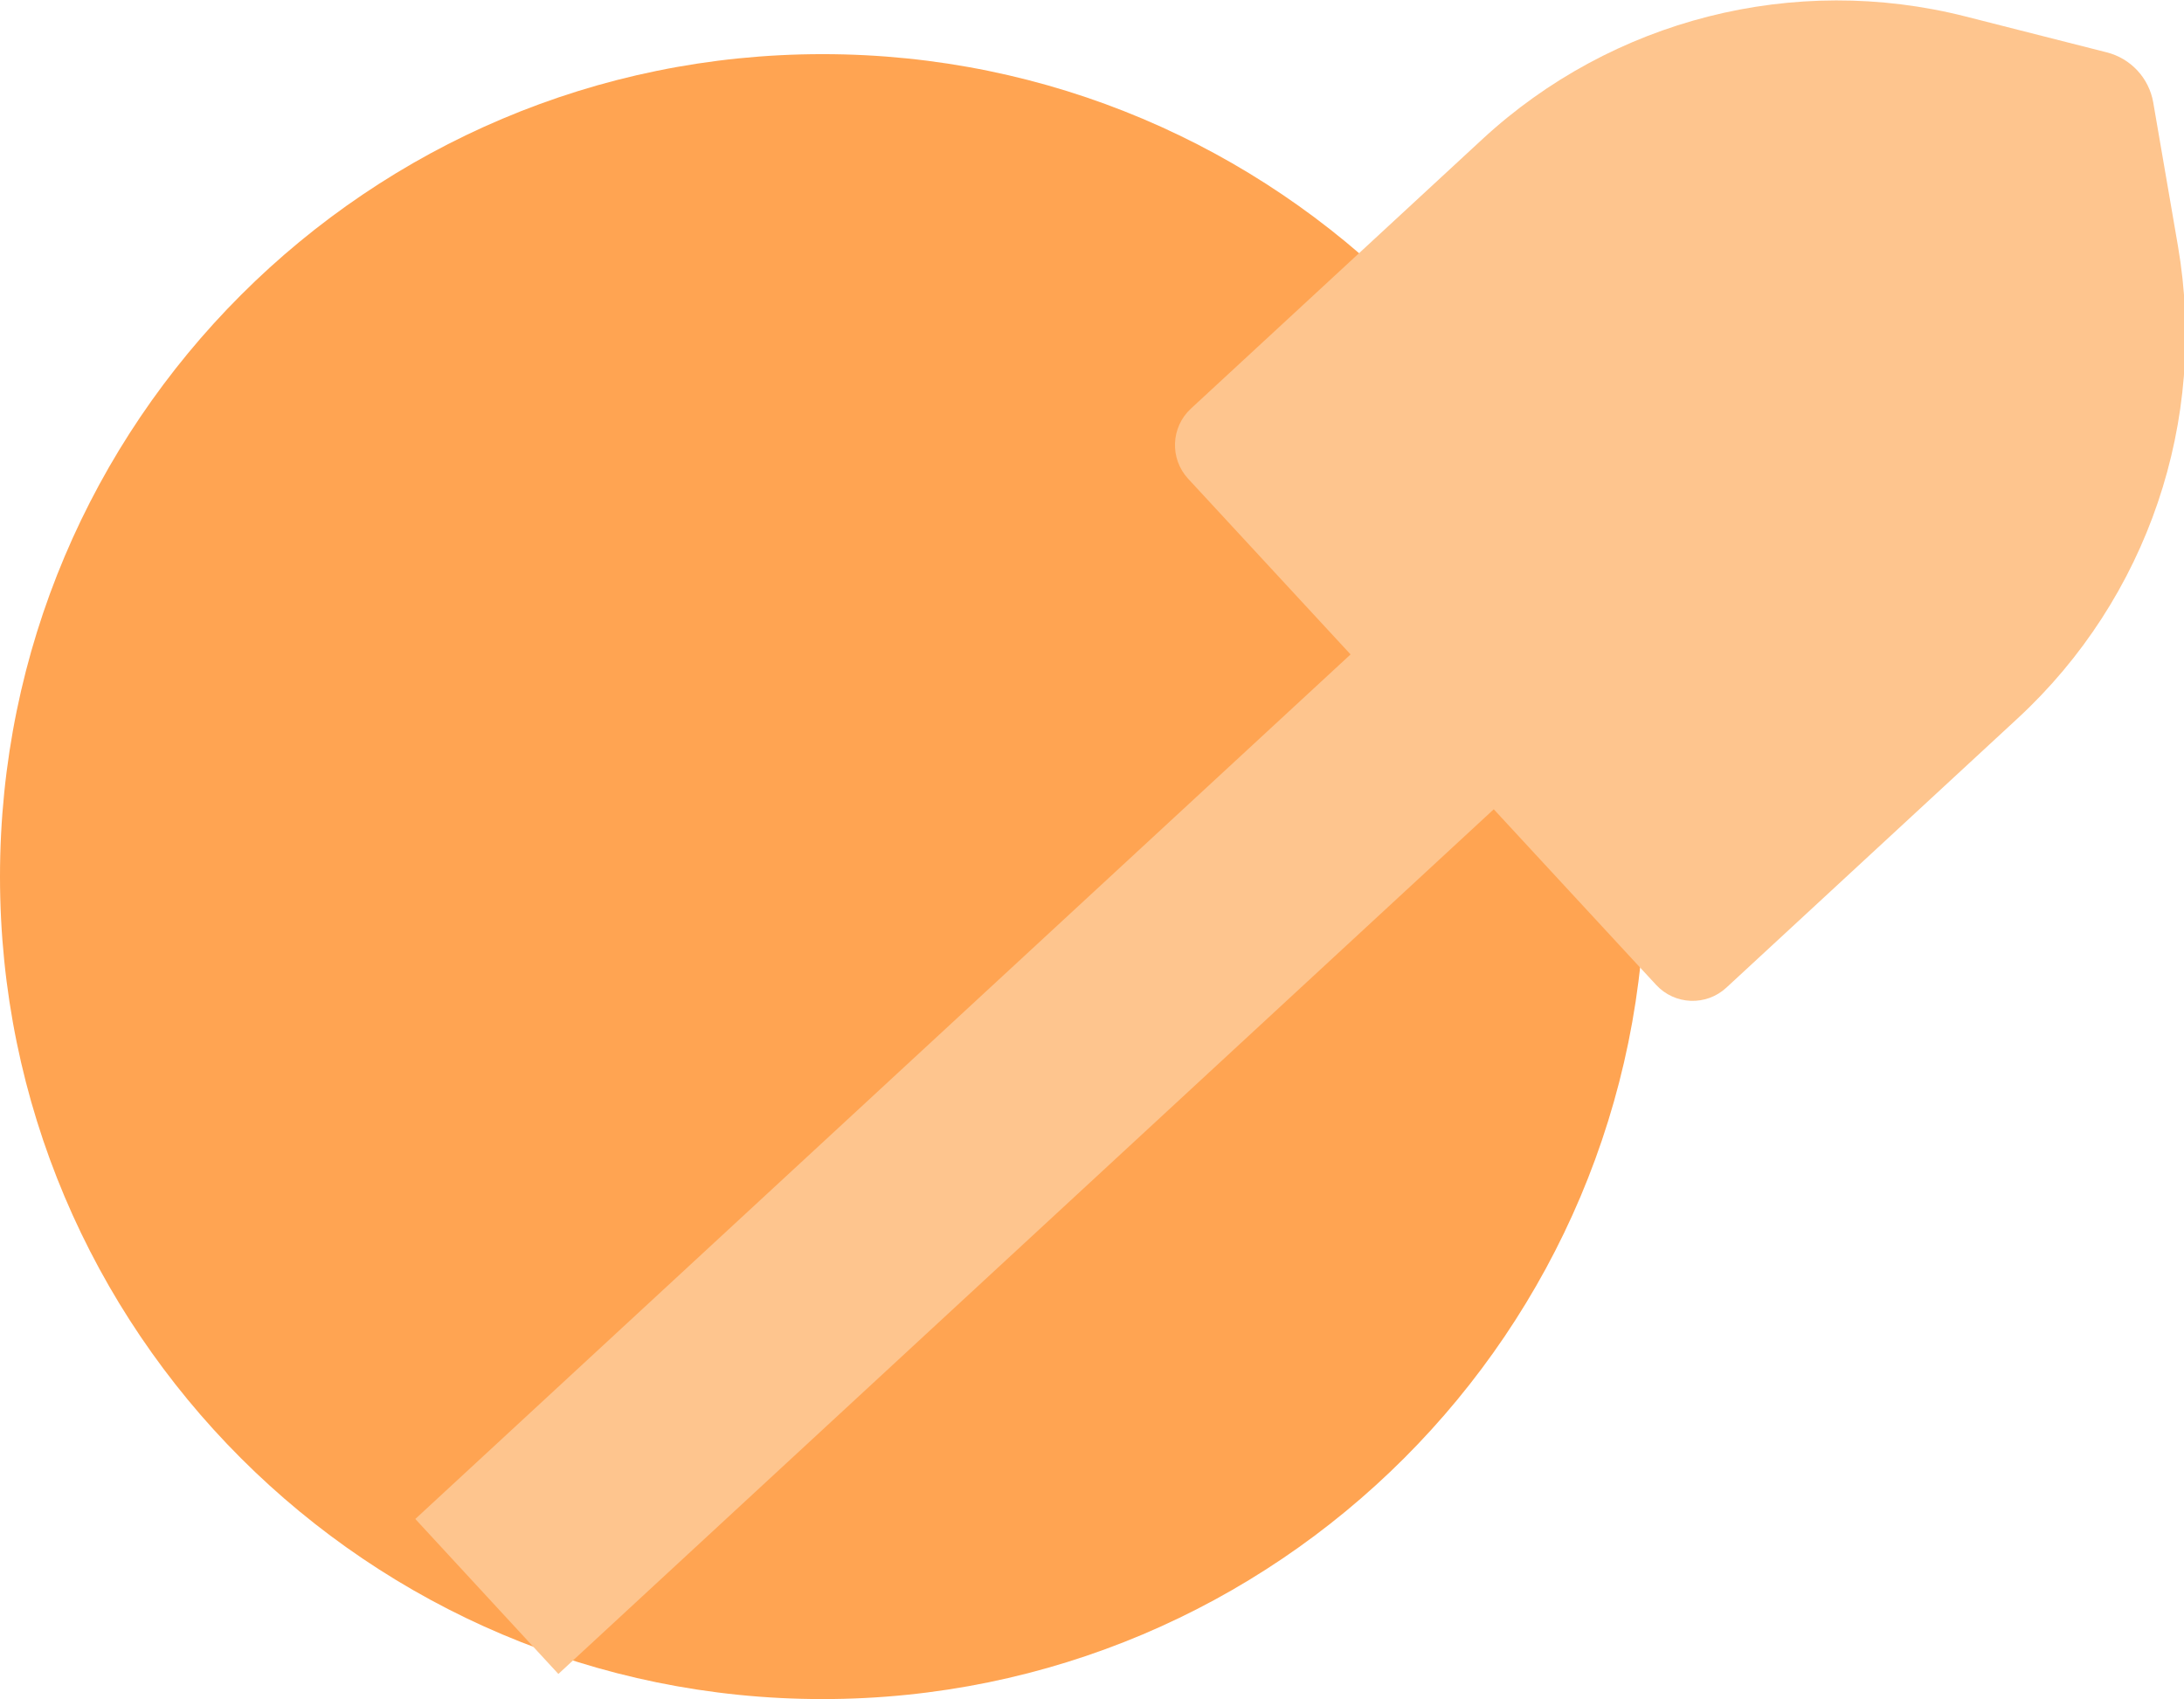 <?xml version="1.0" encoding="UTF-8" standalone="no"?>
<svg
   version="1.1"
   id="Layer_1"
   x="0px"
   y="0px"
   viewBox="0 0 331.896 258.228"
   xml:space="preserve"
   width="331.896"
   height="258.228"
   xmlns="http://www.w3.org/2000/svg"
   xmlns:svg="http://www.w3.org/2000/svg"><defs
   id="defs4" />
<style
   type="text/css"
   id="style1">
</style>


<g
   id="layer1"
   style="display:inline;fill:#ffa452;fill-opacity:1"
   transform="translate(0,-5.175)"><path
     id="path5"
     style="display:inline;fill:#ffa452;fill-opacity:1;stroke:none;stroke-width:1.004;stroke-linejoin:round;stroke-dasharray:7.058, 7.058;stroke-dashoffset:8.823;paint-order:stroke fill markers"
     d="M 125,13.404 C 55.965,13.404 9.8140106e-4,69.367 0,138.402 c -9.9411529e-5,69.036 55.964,125 125,125 69.036,1e-4 125,-55.964 125,-125 C 249.999,69.367 194.035,13.404 125,13.404 Z" /></g><g
   style="display:inline;fill:#fec58e;fill-opacity:1;stroke:none;stroke-opacity:1"
   id="g5"
   transform="matrix(-0.289,-0.43,0.43,-0.289,138.221,281.284)"><g
     id="g2-1"
     style="fill:#fec58e;fill-opacity:1;stroke:none;stroke-opacity:1"
     transform="rotate(12.283,162.608,238.834)">
	<g
   id="g1"
   style="fill:#fec58e;fill-opacity:1;stroke:none;stroke-opacity:1">
		<path
   d="M 39.093,-36.581 173.796,311.943 108.344,337.24 c -7.503,2.901 -11.234,11.334 -8.336,18.838 l 41.958,108.56 c 18.717,48.427 60.677,84.088 111.489,94.755 l 41.784,8.771 c 7.114,1.493 14.441,-1.339 18.702,-7.229 l 25.024,-34.592 c 30.433,-42.066 37.501,-96.679 18.783,-145.108 L 315.791,272.674 c -2.899,-7.503 -11.334,-11.234 -18.838,-8.336 L 231.501,289.636 96.816,-58.842 Z"
   id="path1-7"
   style="fill:#fec58e;fill-opacity:1;stroke:none;stroke-width:1.292;stroke-opacity:1" />
	</g>
</g></g></svg>
